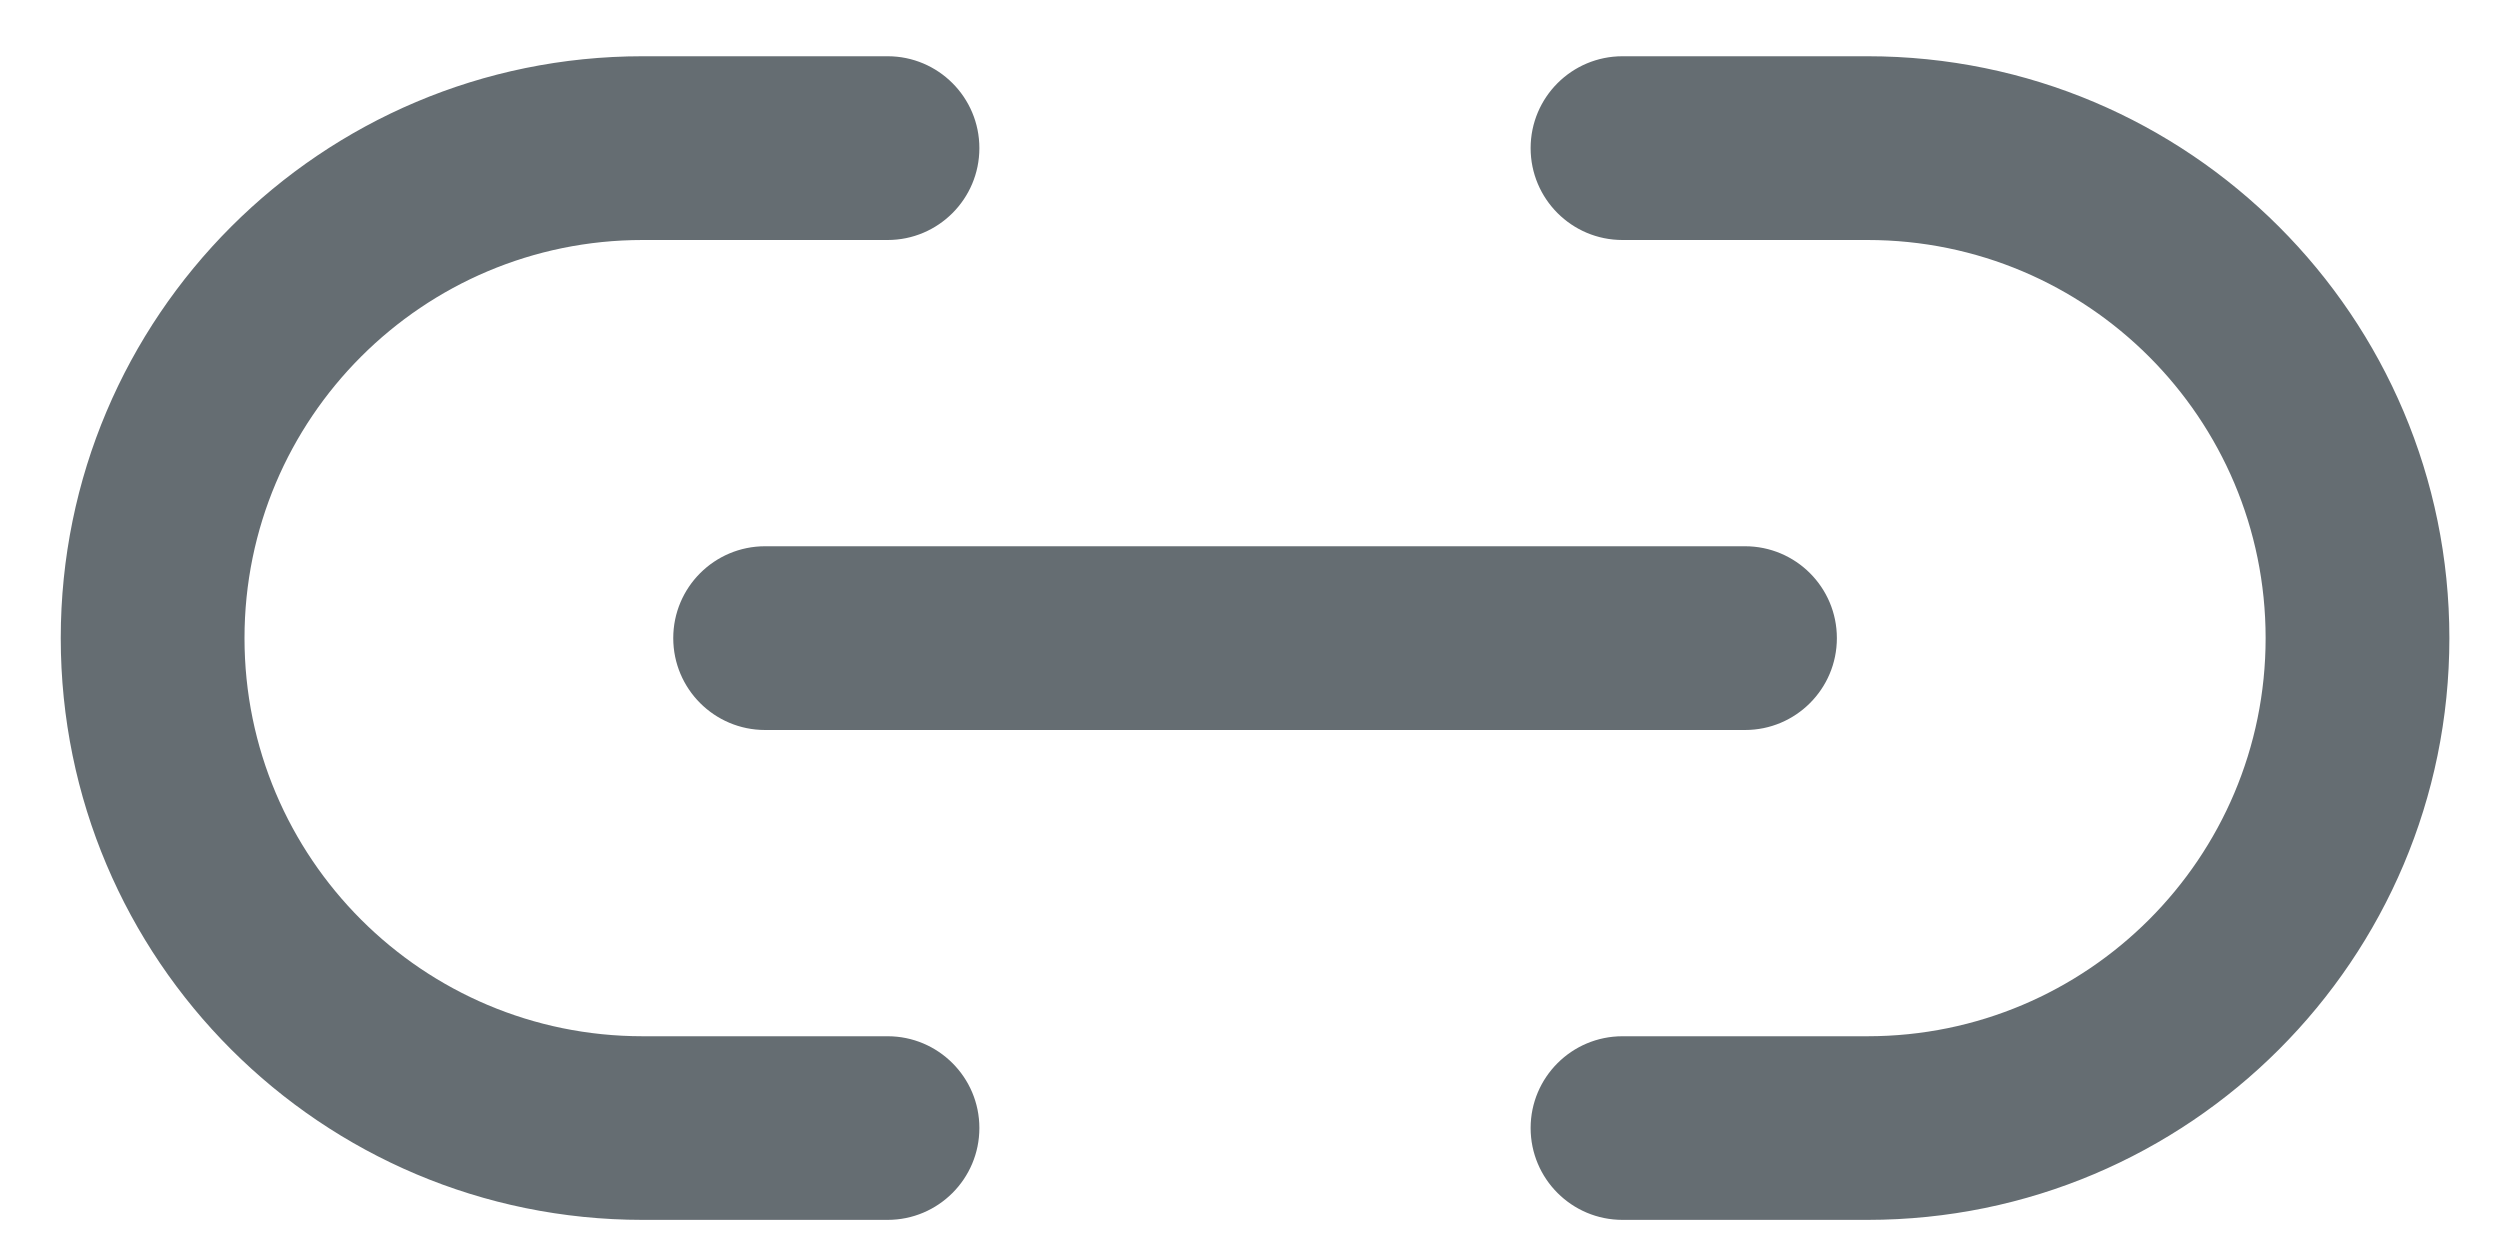 <svg width="20" height="10" viewBox="0 0 20 10" fill="none" xmlns="http://www.w3.org/2000/svg">
<path fill-rule="evenodd" clip-rule="evenodd" d="M5.141 1.92C3.382 1.92 1.956 3.346 1.956 5.105C1.956 6.864 3.382 8.29 5.141 8.29H7.101C7.506 8.29 7.835 8.619 7.835 9.024C7.835 9.43 7.506 9.759 7.101 9.759H5.141C2.57 9.759 0.486 7.675 0.486 5.105C0.486 2.534 2.57 0.45 5.141 0.45H7.101C7.506 0.45 7.835 0.779 7.835 1.185C7.835 1.591 7.506 1.92 7.101 1.92H5.141ZM12.245 1.185C12.245 0.779 12.574 0.45 12.98 0.45H14.94C17.511 0.45 19.595 2.534 19.595 5.105C19.595 7.675 17.511 9.759 14.94 9.759H12.98C12.574 9.759 12.245 9.43 12.245 9.024C12.245 8.619 12.574 8.29 12.98 8.29H14.94C16.699 8.29 18.125 6.864 18.125 5.105C18.125 3.346 16.699 1.92 14.94 1.92H12.98C12.574 1.92 12.245 1.591 12.245 1.185ZM5.386 5.105C5.386 4.699 5.715 4.37 6.121 4.37H13.96C14.366 4.37 14.695 4.699 14.695 5.105C14.695 5.511 14.366 5.84 13.96 5.84H6.121C5.715 5.84 5.386 5.511 5.386 5.105Z" fill="#656D72"/>
</svg>
